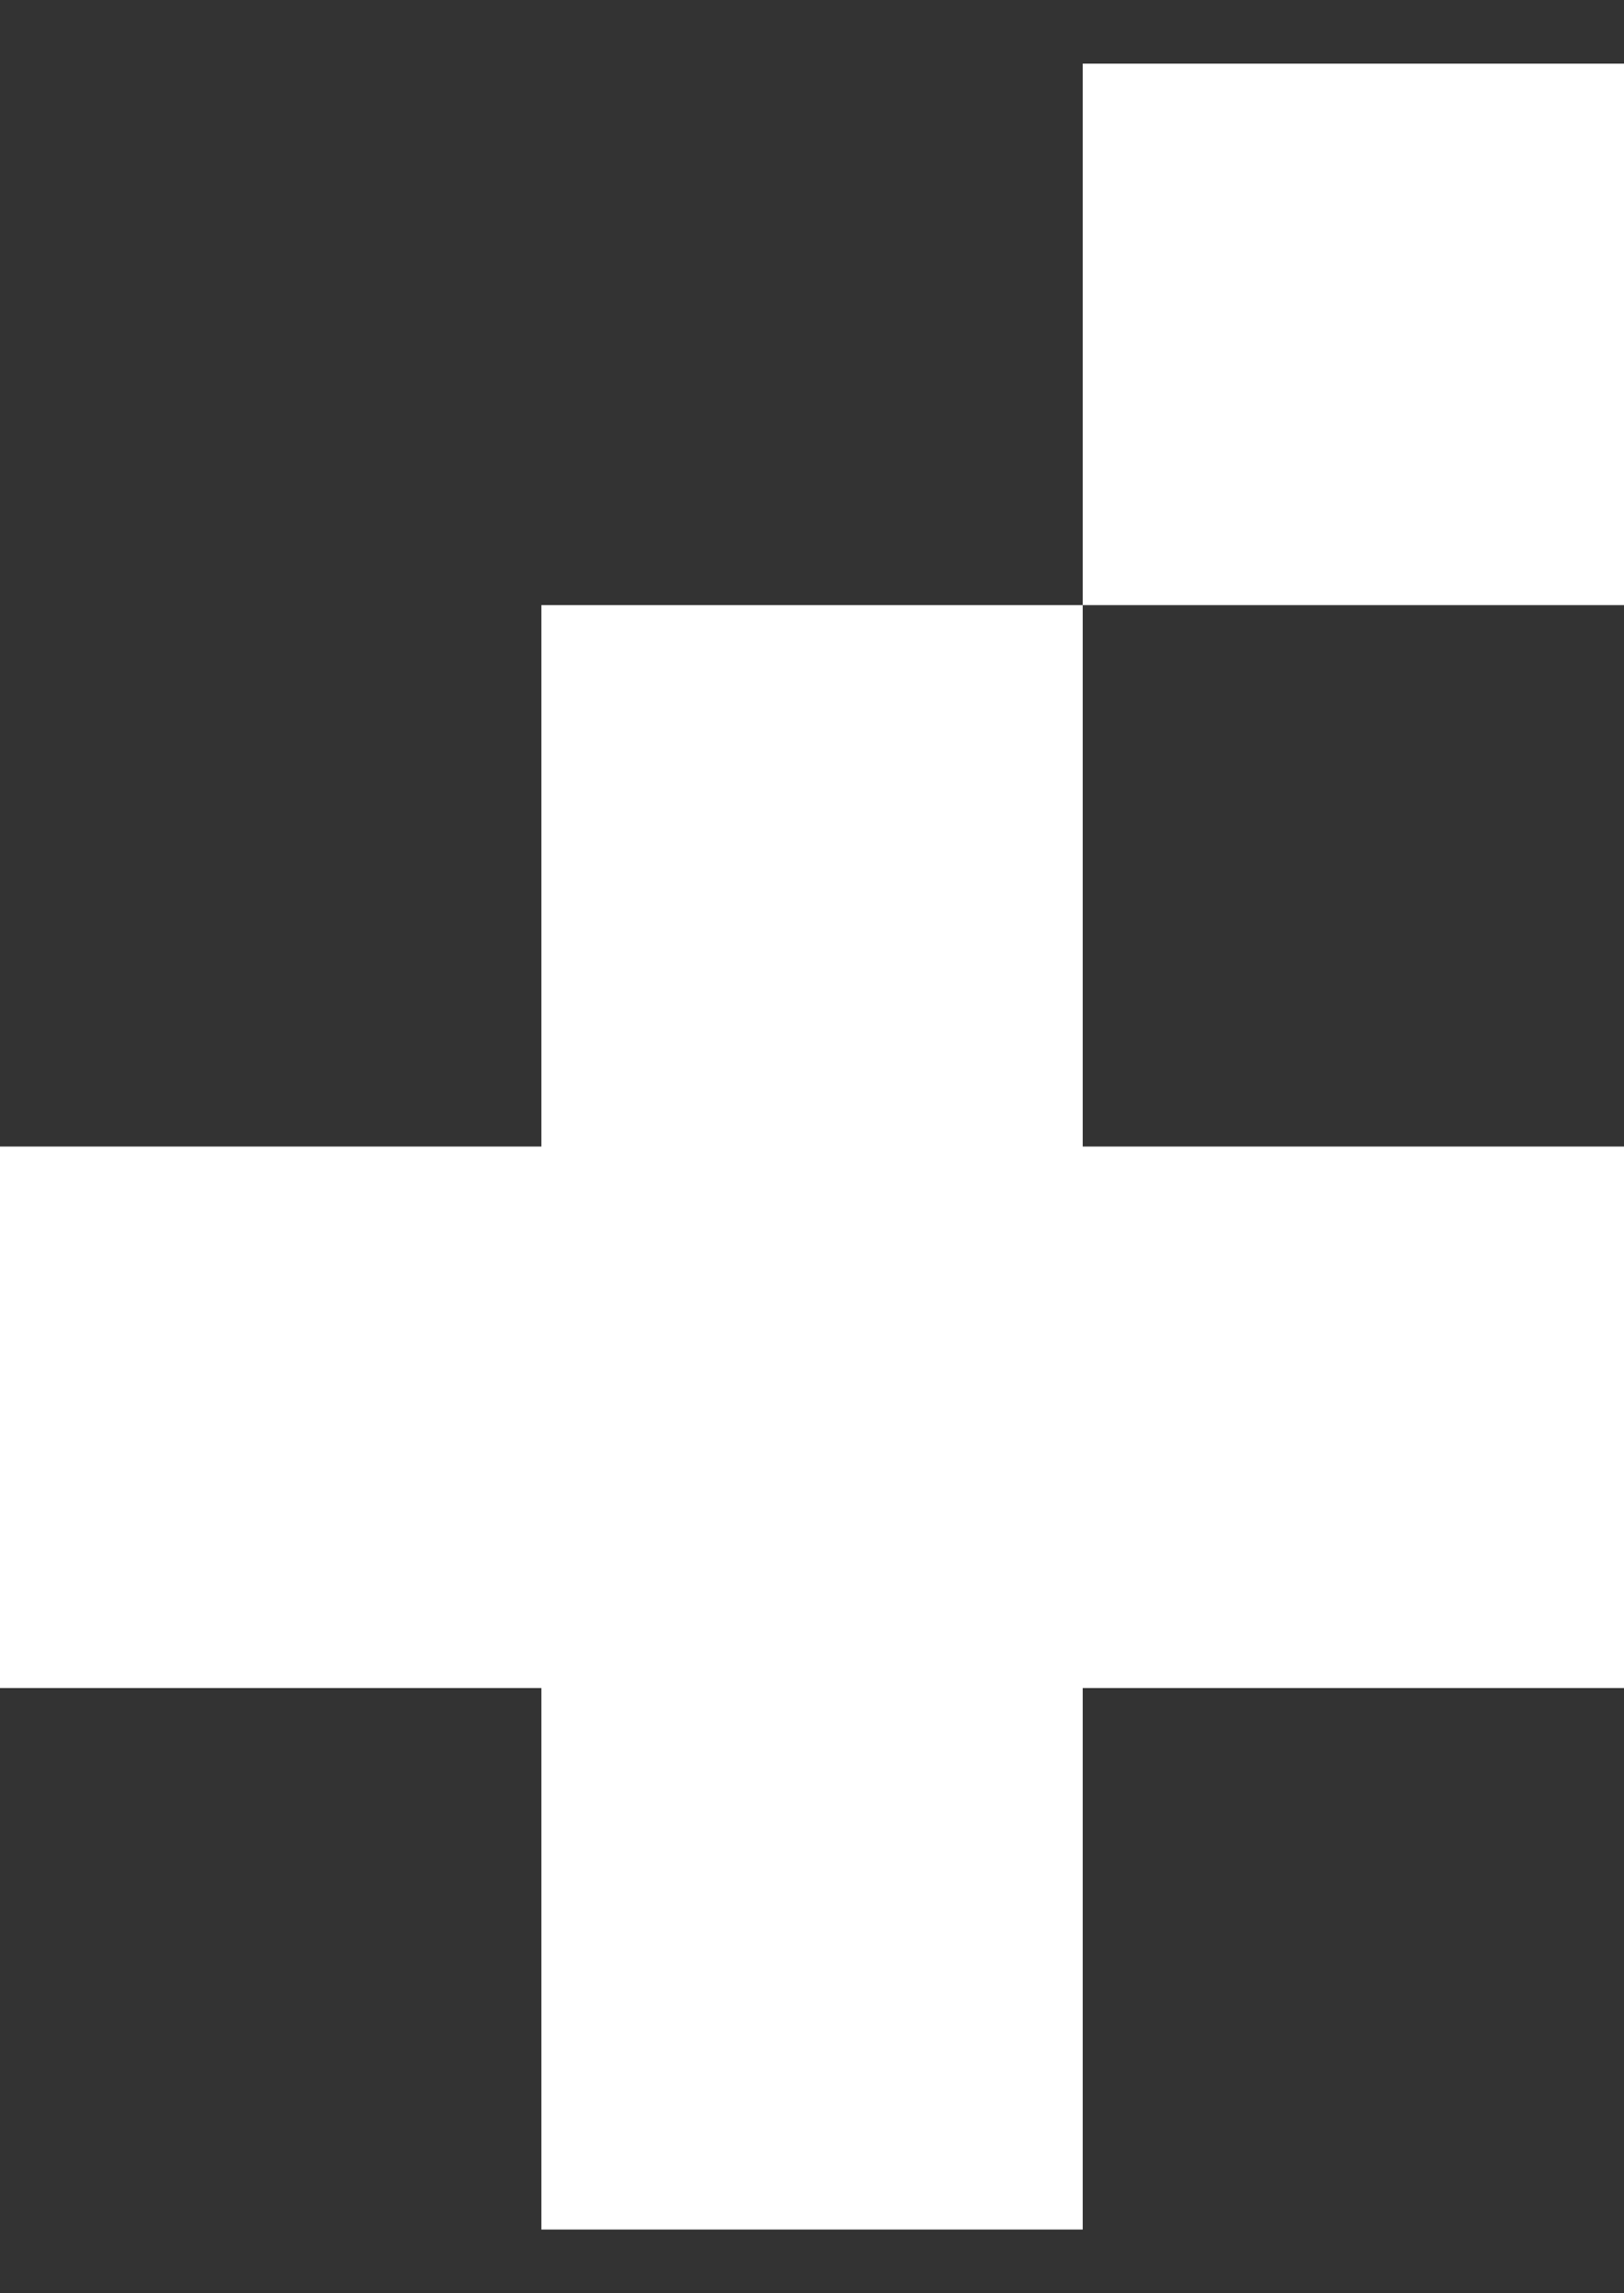 <svg width="17" height="24" viewBox="0 0 17 24" fill="none" xmlns="http://www.w3.org/2000/svg">
<rect x="0" y="0" width="17" height="24" fill="#333333" stroke="none"/>
<rect x="11.334" y="0.666" width="5.667" height="5.667" fill="white"/>
<rect y="11.999" width="17" height="5.667" fill="white"/>
<rect x="5.667" y="23.333" width="17" height="5.667" transform="rotate(-90 5.667 23.333)" fill="white"/>
</svg>
